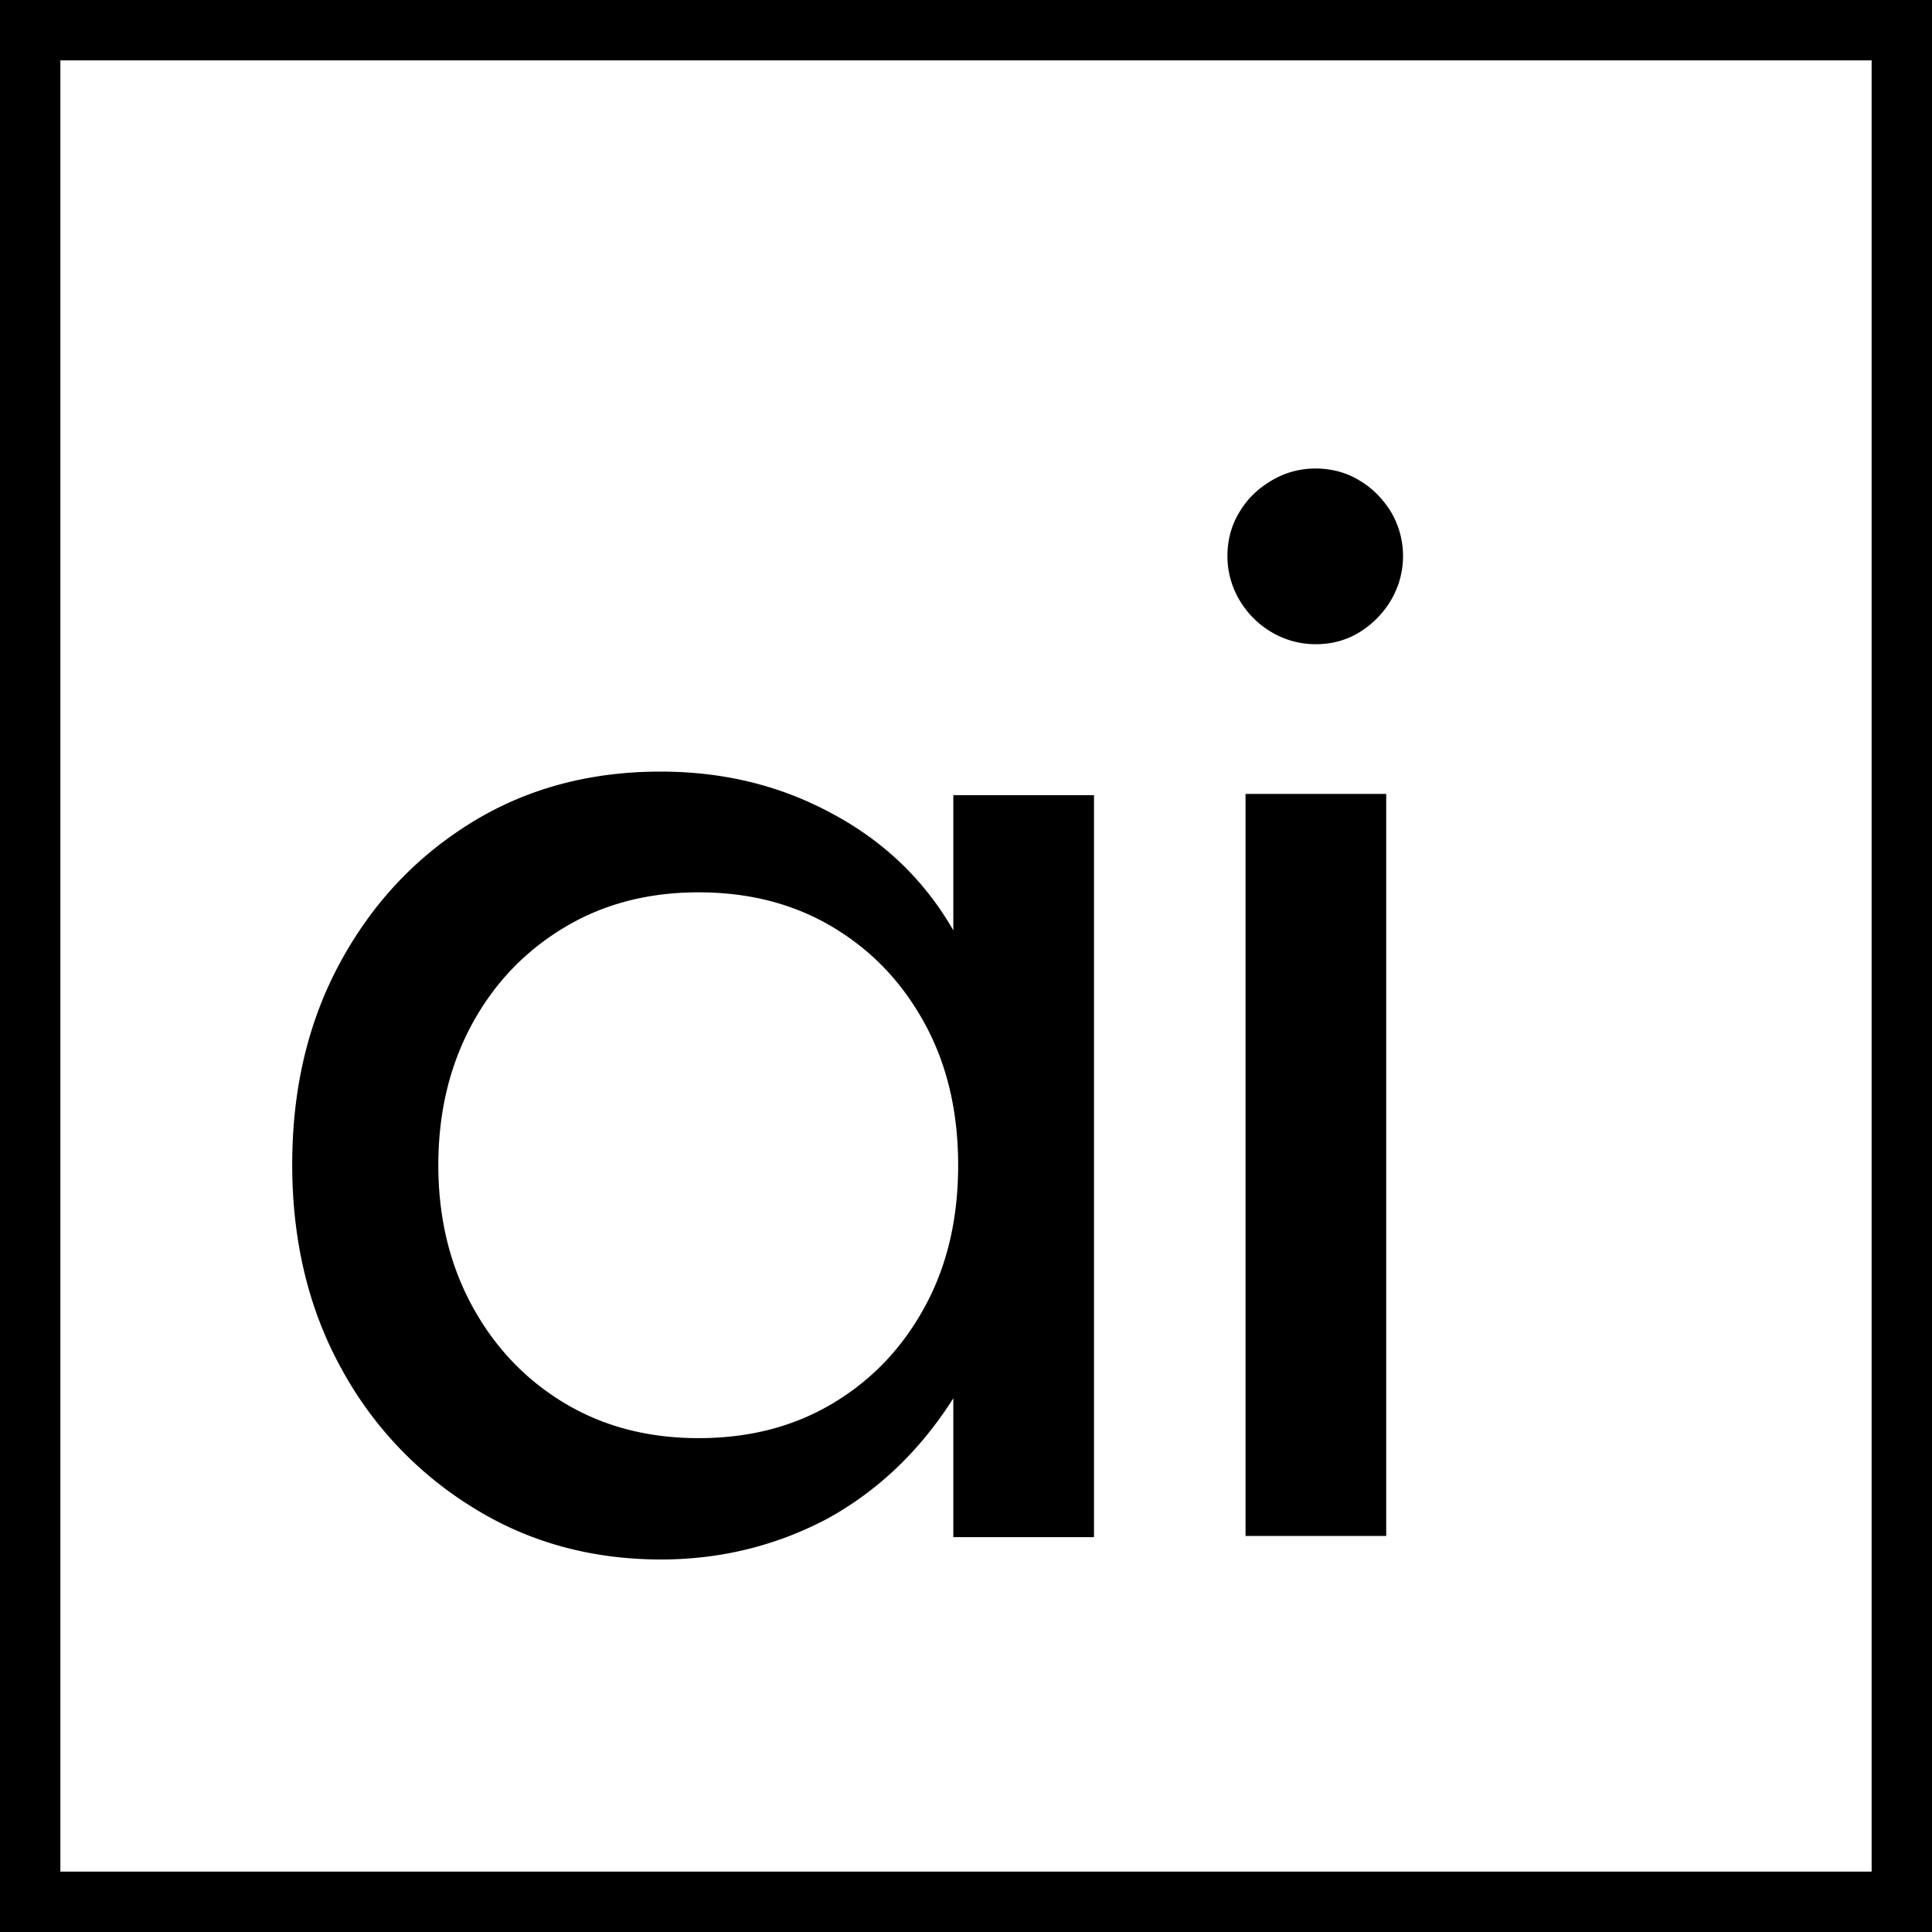 <svg xmlns="http://www.w3.org/2000/svg" viewBox="0 0 32 32"><path d="M0 0v32h32V0H0zm31 31H1V1h30v30z"/><path d="M10.95 25.83c-1.14 0-2.18-.28-3.1-.85a6.139 6.139 0 01-2.2-2.32c-.54-.98-.81-2.11-.81-3.37 0-1.25.26-2.36.79-3.34s1.25-1.75 2.17-2.32 1.97-.85 3.14-.85c1.04 0 1.99.23 2.85.7.86.46 1.53 1.11 2 1.93v-2.24h2.33v12.29h-2.33v-2.3c-.54.85-1.22 1.51-2.06 1.98-.84.45-1.77.69-2.78.69zm.62-2.01c.84 0 1.58-.19 2.23-.58s1.15-.92 1.52-1.6c.37-.68.55-1.46.55-2.34 0-.88-.18-1.66-.55-2.34s-.87-1.21-1.52-1.6-1.39-.58-2.23-.58c-.83 0-1.57.19-2.22.58-.65.39-1.16.92-1.53 1.6s-.56 1.46-.56 2.34c0 .87.19 1.65.56 2.33.37.68.88 1.22 1.53 1.61.65.39 1.39.58 2.22.58zM21.79 10.67c-.26 0-.51-.07-.73-.2-.22-.13-.4-.31-.53-.53-.13-.22-.2-.47-.2-.73 0-.27.07-.52.2-.73.13-.22.31-.39.53-.52.22-.13.46-.2.73-.2.27 0 .52.07.73.2.22.13.39.31.52.52a1.44 1.44 0 010 1.46c-.13.22-.31.4-.52.53-.21.13-.45.2-.73.2zm-1.16 14.77V13.15h2.33v12.29h-2.33z"/></svg>